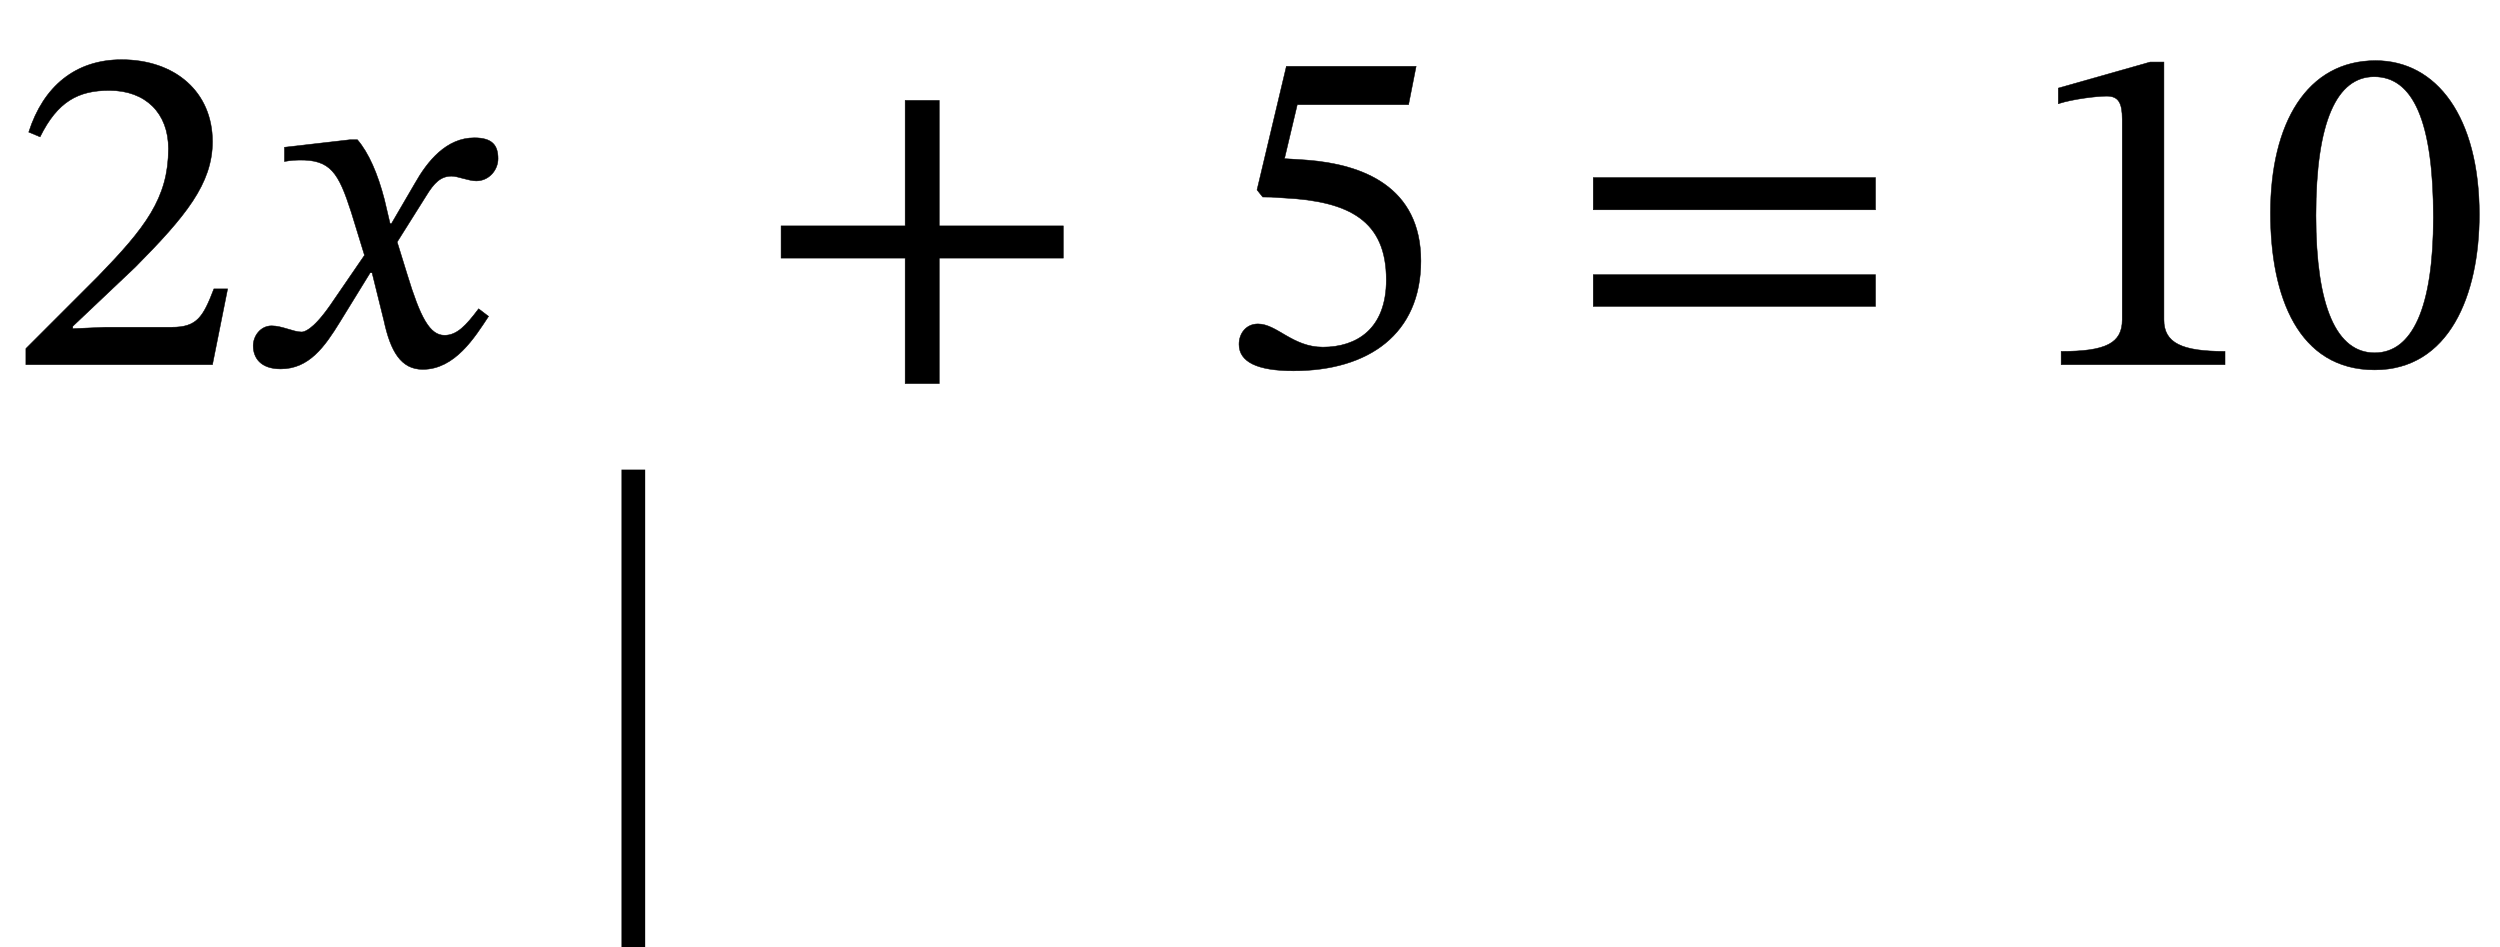 <?xml version="1.0" encoding="UTF-8" standalone="no"?>
<svg xmlns="http://www.w3.org/2000/svg" viewBox="-1 0 316.74 120" width="316.74" height="120">
    <g fill="currentColor" stroke="currentColor">
        <g transform="translate(0,75.48)" id="29">
            <g transform="translate(0,0)" id="8">
                <g transform="translate(0,-29.28)" id="undefined">
                    <g transform="translate(0,0)" id="9"></g>
                    <g transform="translate(0,0)" id="10"></g>
                    <g transform="translate(63.24,0)" id="11"></g>
                    <g transform="translate(79.24,0)" id="12">
                        <g transform="translate(0,0)" id="3"></g>
                    </g>
                    <g transform="translate(152.44,0)" id="13"></g>
                    <g transform="translate(182.14,0)" id="14"></g>
                    <g transform="translate(182.14,0)" id="15">
                        <g transform="translate(0,0)" id="5"></g>
                    </g>
                    <g transform="translate(255.34,0)" id="16"></g>
                    <g transform="translate(255.34,0)" id="17"></g>
                    <g transform="translate(314.74,0)" id="18"></g>
                </g>
                <g transform="translate(0,30.72)" id="undefined">
                    <g transform="translate(0,0)" id="30"></g>
                    <g transform="translate(0,0)" id="20"></g>
                    <g transform="translate(63.24,0)" id="21">
                        <rect type="rect" x="15" y="-46.2" width="2" height="60"></rect>
                    </g>
                    <g transform="translate(79.24,0)" id="22"></g>
                    <g transform="translate(152.44,0)" id="23"></g>
                    <g transform="translate(182.14,0)" id="24"></g>
                    <g transform="translate(182.14,0)" id="25"></g>
                    <g transform="translate(255.34,0)" id="26"></g>
                    <g transform="translate(255.34,0)" id="27"></g>
                    <g transform="translate(314.74,0)" id="28"></g>
                </g>
            </g>
        </g>
        <g transform="translate(0,75.48)" id="29">
            <g transform="translate(0,0)" id="8">
                <g transform="translate(0,-29.28)" id="undefined">
                    <g transform="translate(0,0)" id="9"></g>
                    <g transform="translate(0,0)" id="10">
                        <path id="1" style="opacity:1" aria-hidden="true" d="M 464,160 L 435,160 C 412,100 399,79 346,79L 207,79 L 137,76 L 137,81 L 269,206 C 375,313 432,382 432,471C 432,576 353,644 240,644C 143,644 75,588 44,491L 68,481 C 105,556 149,579 214,579C 291,579 339,531 339,456C 339,351 289,288 190,186L 38,34 L 38,0 L 432,0 Z" transform="translate(0, 0) scale(0.06, -0.06)"></path>
                        <path id="2" style="opacity:1" aria-hidden="true" d="M 315,298 L 312,298 L 300,349 C 286,403 267,447 243,475L 228,475 L 89,459 L 89,429 C 89,429 104,432 120,432C 186,433 203,406 230,322L 258,231 L 186,126 C 147,70 129,69 125,69C 108,69 84,82 62,82C 38,82 23,60 23,40C 23,15 38,-9 81,-9C 141,-9 174,38 206,90L 270,194 L 274,194 L 299,93 C 313,28 335,-10 381,-10C 449,-10 491,58 520,102L 499,118 C 472,82 453,62 427,62C 396,62 376,99 348,191L 327,259 L 388,356 C 405,384 419,398 442,398C 455,398 478,388 494,388C 521,388 540,411 540,435C 540,463 528,479 490,479C 431,479 391,430 364,382Z" transform="translate(29.7, 0) scale(0.06, -0.06)"></path>
                    </g>
                    <g transform="translate(63.24,0)" id="11"></g>
                    <g transform="translate(79.24,0)" id="12">
                        <g transform="translate(0,0)" id="3">
                            <path id="undefined" style="opacity:1" aria-hidden="true" d="M 658,225 L 658,293 L 396,293 L 396,558 L 324,558 L 324,293 L 62,293 L 62,225 L 324,225 L 324,-40 L 396,-40 L 396,225 Z" transform="translate(15, 0) scale(0.06, -0.06)"></path>
                        </g>
                    </g>
                    <g transform="translate(152.44,0)" id="13">
                        <path id="4" style="opacity:1" aria-hidden="true" d="M 417,549 L 433,630 L 159,630 L 97,369 L 109,354 C 123,354 128,354 154,352C 292,345 370,304 370,179C 370,75 307,37 236,37C 172,37 139,86 99,86C 74,86 59,66 59,43C 59,6 97,-13 174,-13C 333,-13 443,65 443,219C 443,376 320,423 202,432L 155,435 L 182,549 Z" transform="translate(0, 0) scale(0.06, -0.06)"></path>
                    </g>
                    <g transform="translate(182.14,0)" id="14"></g>
                    <g transform="translate(182.14,0)" id="15">
                        <g transform="translate(0,0)" id="5">
                            <path id="undefined" style="opacity:1" aria-hidden="true" d="M 658,327 L 658,395 L 62,395 L 62,327 ZM 658,123 L 658,190 L 62,190 L 62,123 Z" transform="translate(15, 0) scale(0.06, -0.06)"></path>
                        </g>
                    </g>
                    <g transform="translate(255.34,0)" id="16"></g>
                    <g transform="translate(255.34,0)" id="17">
                        <path id="6" style="opacity:1" aria-hidden="true" d="M 426,0 L 426,28 C 334,28 297,46 297,95L 297,639 L 268,639 L 74,584 L 74,551 C 105,561 156,567 176,567C 201,567 209,553 209,518L 209,95 C 209,45 174,28 80,28L 80,0 Z" transform="translate(0, 0) scale(0.06, -0.06)"></path>
                        <path id="7" style="opacity:1" aria-hidden="true" d="M 468,317 C 468,523 378,642 249,642C 104,642 27,510 27,320C 27,143 86,-11 247,-11C 404,-11 468,146 468,317ZM 371,311 C 371,119 326,25 247,25C 167,25 123,121 123,315C 123,513 167,608 246,608C 328,608 371,514 371,311Z" transform="translate(29.7, 0) scale(0.06, -0.06)"></path>
                    </g>
                    <g transform="translate(314.74,0)" id="18"></g>
                </g>
                <g transform="translate(0,30.72)" id="undefined">
                    <g transform="translate(0,0)" id="30"></g>
                    <g transform="translate(0,0)" id="20"></g>
                    <g transform="translate(63.24,0)" id="21"></g>
                    <g transform="translate(79.24,0)" id="22"></g>
                    <g transform="translate(152.44,0)" id="23"></g>
                    <g transform="translate(182.14,0)" id="24"></g>
                    <g transform="translate(182.14,0)" id="25"></g>
                    <g transform="translate(255.34,0)" id="26"></g>
                    <g transform="translate(255.34,0)" id="27"></g>
                    <g transform="translate(314.74,0)" id="28"></g>
                </g>
            </g>
        </g>
    </g>
</svg>